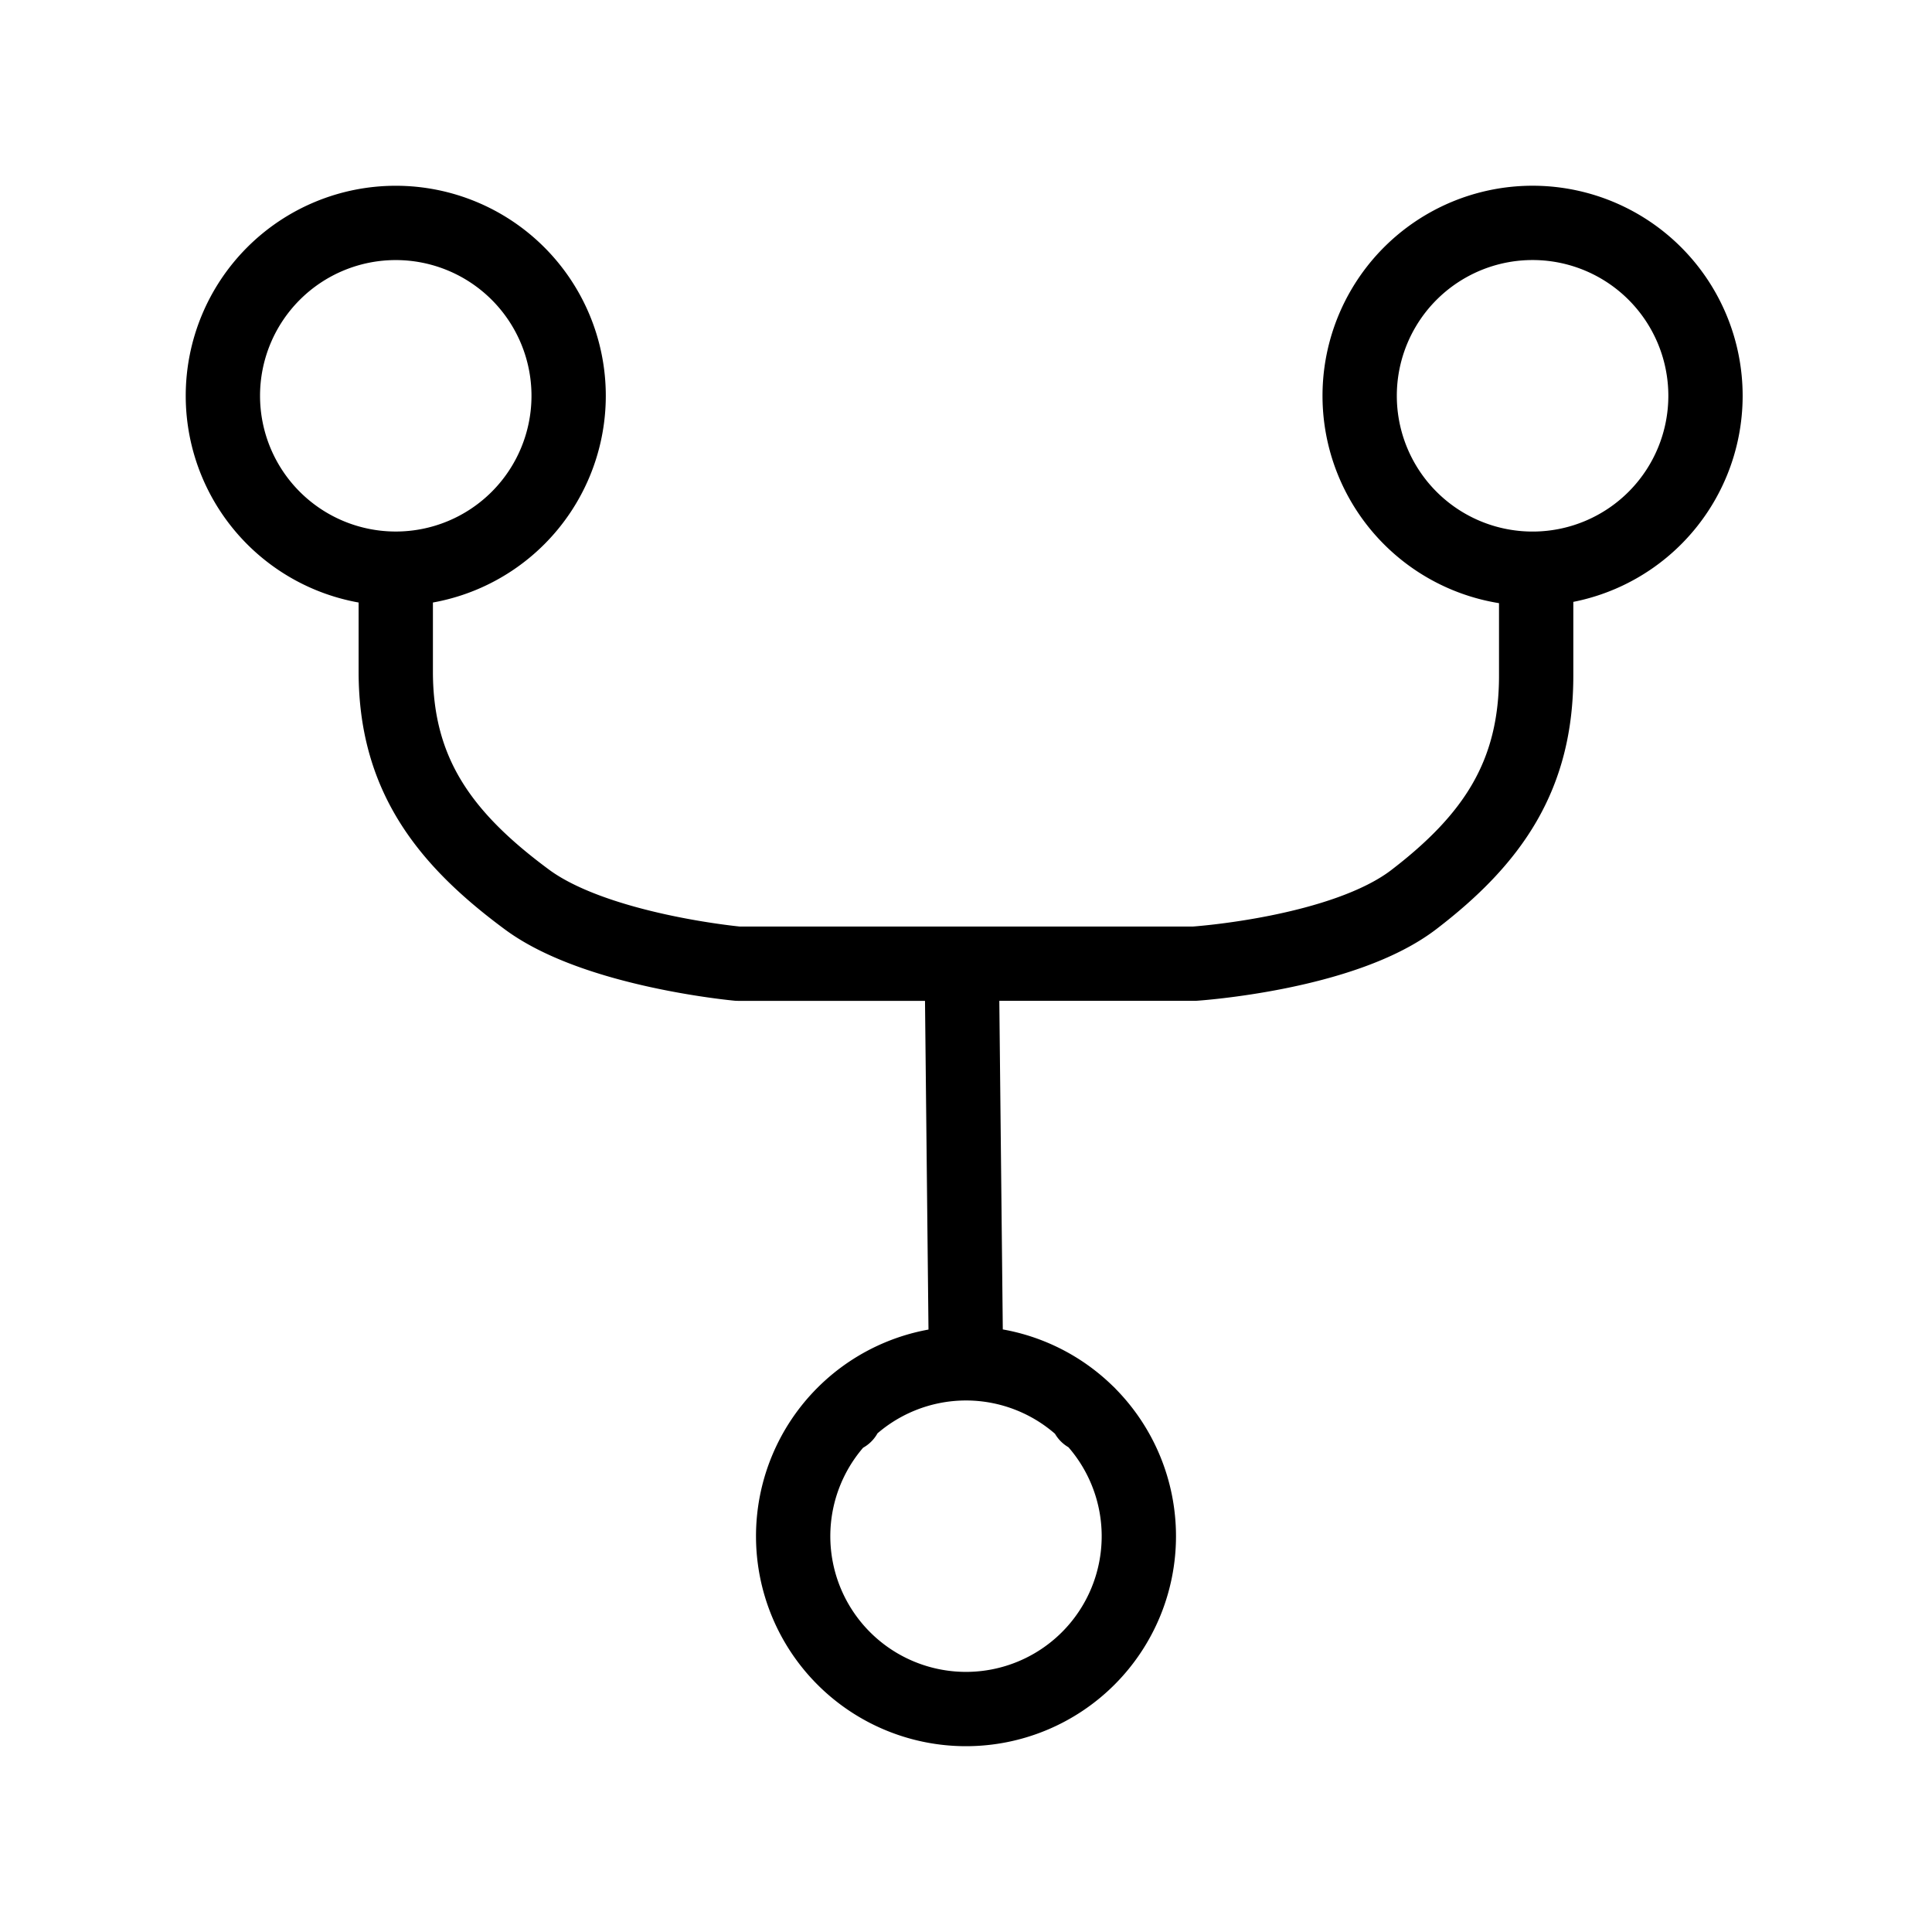 <svg fill="none" class="icon" viewBox="0 0 26 26"><path stroke="currentColor" stroke-linecap="round" stroke-linejoin="round" d="m11.355 19.029.017.017m-.017-.017a2.326 2.326 0 1 0 3.29 0m-3.29 0A2.328 2.328 0 0 1 13 18.347m1.645.681-.015.016m.015-.015A2.327 2.327 0 0 0 13 18.347m0 0-.057-5.378m7.73-5.316a2.327 2.327 0 1 1 0-4.653 2.327 2.327 0 0 1 0 4.653Zm0 0v1.44c0 1.34-.58 2.196-1.645 3.012-.954.733-2.957.864-2.957.864h-3.128M5.326 7.653a2.326 2.326 0 1 1 0-4.653 2.326 2.326 0 0 1 0 4.653Zm0 0v1.386c0 1.382.654 2.245 1.765 3.066.932.69 2.84.864 2.84.864h3.012"/></svg>